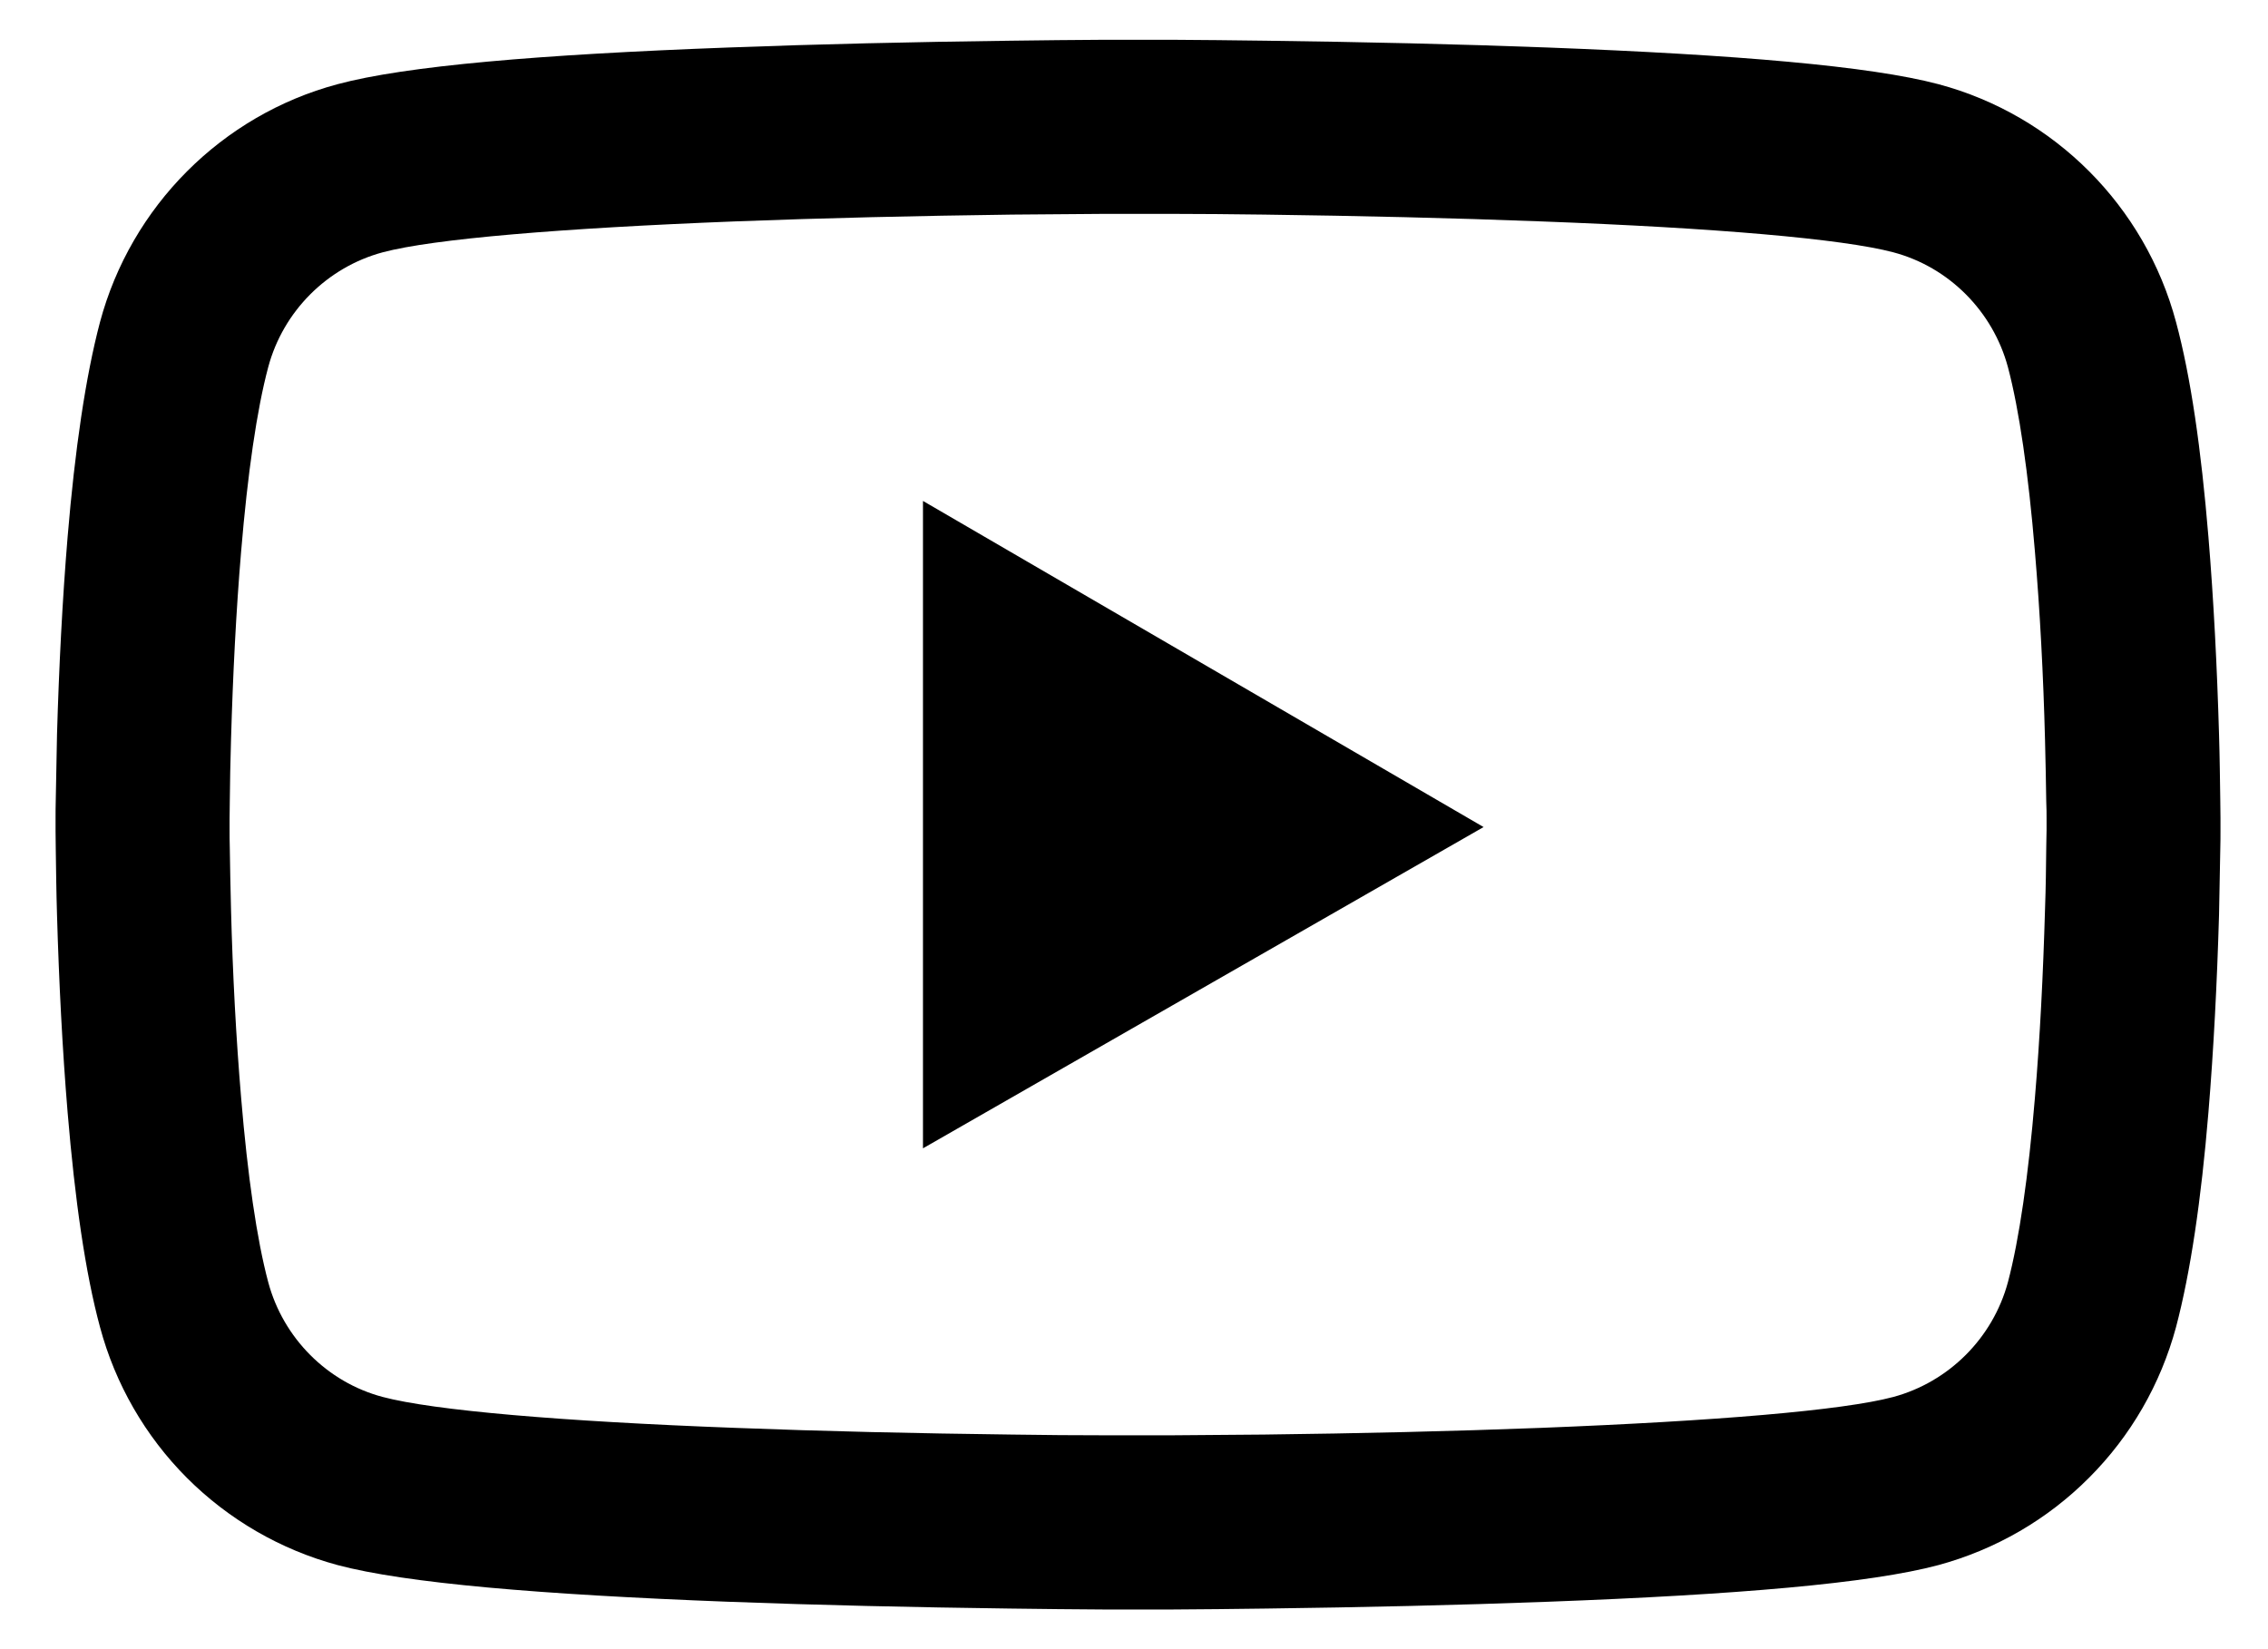 <svg width="22" height="16" viewBox="0 0 22 16" fill="none" xmlns="http://www.w3.org/2000/svg">
<path d="M21.539 8.066C21.539 8.118 21.539 8.176 21.537 8.244C21.534 8.434 21.53 8.647 21.525 8.875C21.506 9.529 21.473 10.18 21.422 10.794C21.352 11.64 21.248 12.346 21.108 12.875C20.959 13.428 20.669 13.932 20.264 14.337C19.86 14.743 19.356 15.034 18.804 15.184C18.141 15.362 16.842 15.472 15.014 15.54C14.145 15.573 13.214 15.594 12.284 15.606C11.958 15.611 11.655 15.613 11.384 15.615H10.694C10.423 15.613 10.12 15.611 9.795 15.606C8.864 15.594 7.934 15.573 7.064 15.54C5.236 15.47 3.935 15.36 3.274 15.184C2.722 15.035 2.218 14.743 1.813 14.338C1.409 13.933 1.118 13.428 0.97 12.875C0.827 12.346 0.727 11.64 0.656 10.794C0.605 10.18 0.572 9.529 0.553 8.875C0.546 8.647 0.544 8.434 0.541 8.244C0.541 8.176 0.539 8.118 0.539 8.066V7.935C0.539 7.883 0.539 7.825 0.541 7.757C0.544 7.567 0.548 7.354 0.553 7.126C0.572 6.472 0.605 5.821 0.656 5.207C0.727 4.361 0.83 3.655 0.97 3.125C1.27 2.003 2.152 1.117 3.274 0.817C3.935 0.639 5.236 0.529 7.064 0.461C7.934 0.428 8.864 0.407 9.795 0.395C10.12 0.39 10.423 0.388 10.694 0.386H11.384C11.655 0.388 11.958 0.39 12.284 0.395C13.214 0.407 14.145 0.428 15.014 0.461C16.842 0.531 18.143 0.641 18.804 0.817C19.927 1.117 20.808 2 21.108 3.125C21.251 3.655 21.352 4.361 21.422 5.207C21.473 5.821 21.506 6.472 21.525 7.126C21.532 7.354 21.534 7.567 21.537 7.757C21.537 7.825 21.539 7.883 21.539 7.935V8.066ZM19.852 7.944C19.852 7.895 19.852 7.841 19.849 7.778C19.847 7.595 19.842 7.393 19.837 7.175C19.821 6.552 19.788 5.929 19.739 5.35C19.676 4.595 19.587 3.976 19.477 3.561C19.331 3.02 18.905 2.591 18.366 2.448C17.873 2.317 16.634 2.211 14.948 2.148C14.095 2.115 13.177 2.094 12.26 2.082C11.939 2.078 11.641 2.075 11.374 2.075H10.704L9.818 2.082C8.902 2.094 7.985 2.115 7.13 2.148C5.445 2.214 4.202 2.317 3.712 2.448C3.173 2.593 2.747 3.02 2.602 3.561C2.491 3.976 2.402 4.595 2.339 5.35C2.29 5.929 2.259 6.552 2.241 7.175C2.234 7.393 2.231 7.597 2.229 7.778C2.229 7.841 2.227 7.897 2.227 7.944V8.057C2.227 8.106 2.227 8.16 2.229 8.223C2.231 8.406 2.236 8.607 2.241 8.825C2.257 9.449 2.29 10.072 2.339 10.651C2.402 11.406 2.491 12.025 2.602 12.44C2.747 12.981 3.173 13.41 3.712 13.553C4.205 13.684 5.445 13.79 7.13 13.853C7.983 13.886 8.902 13.907 9.818 13.918C10.139 13.923 10.437 13.925 10.704 13.925H11.374L12.26 13.918C13.177 13.907 14.093 13.886 14.948 13.853C16.634 13.787 17.876 13.684 18.366 13.553C18.905 13.407 19.331 12.981 19.477 12.44C19.587 12.025 19.676 11.406 19.739 10.651C19.788 10.072 19.819 9.449 19.837 8.825C19.845 8.607 19.847 8.404 19.849 8.223C19.849 8.16 19.852 8.104 19.852 8.057V7.944ZM8.953 4.86L14.391 8.024L8.953 11.141V4.86Z" fill="black"/>
</svg>
